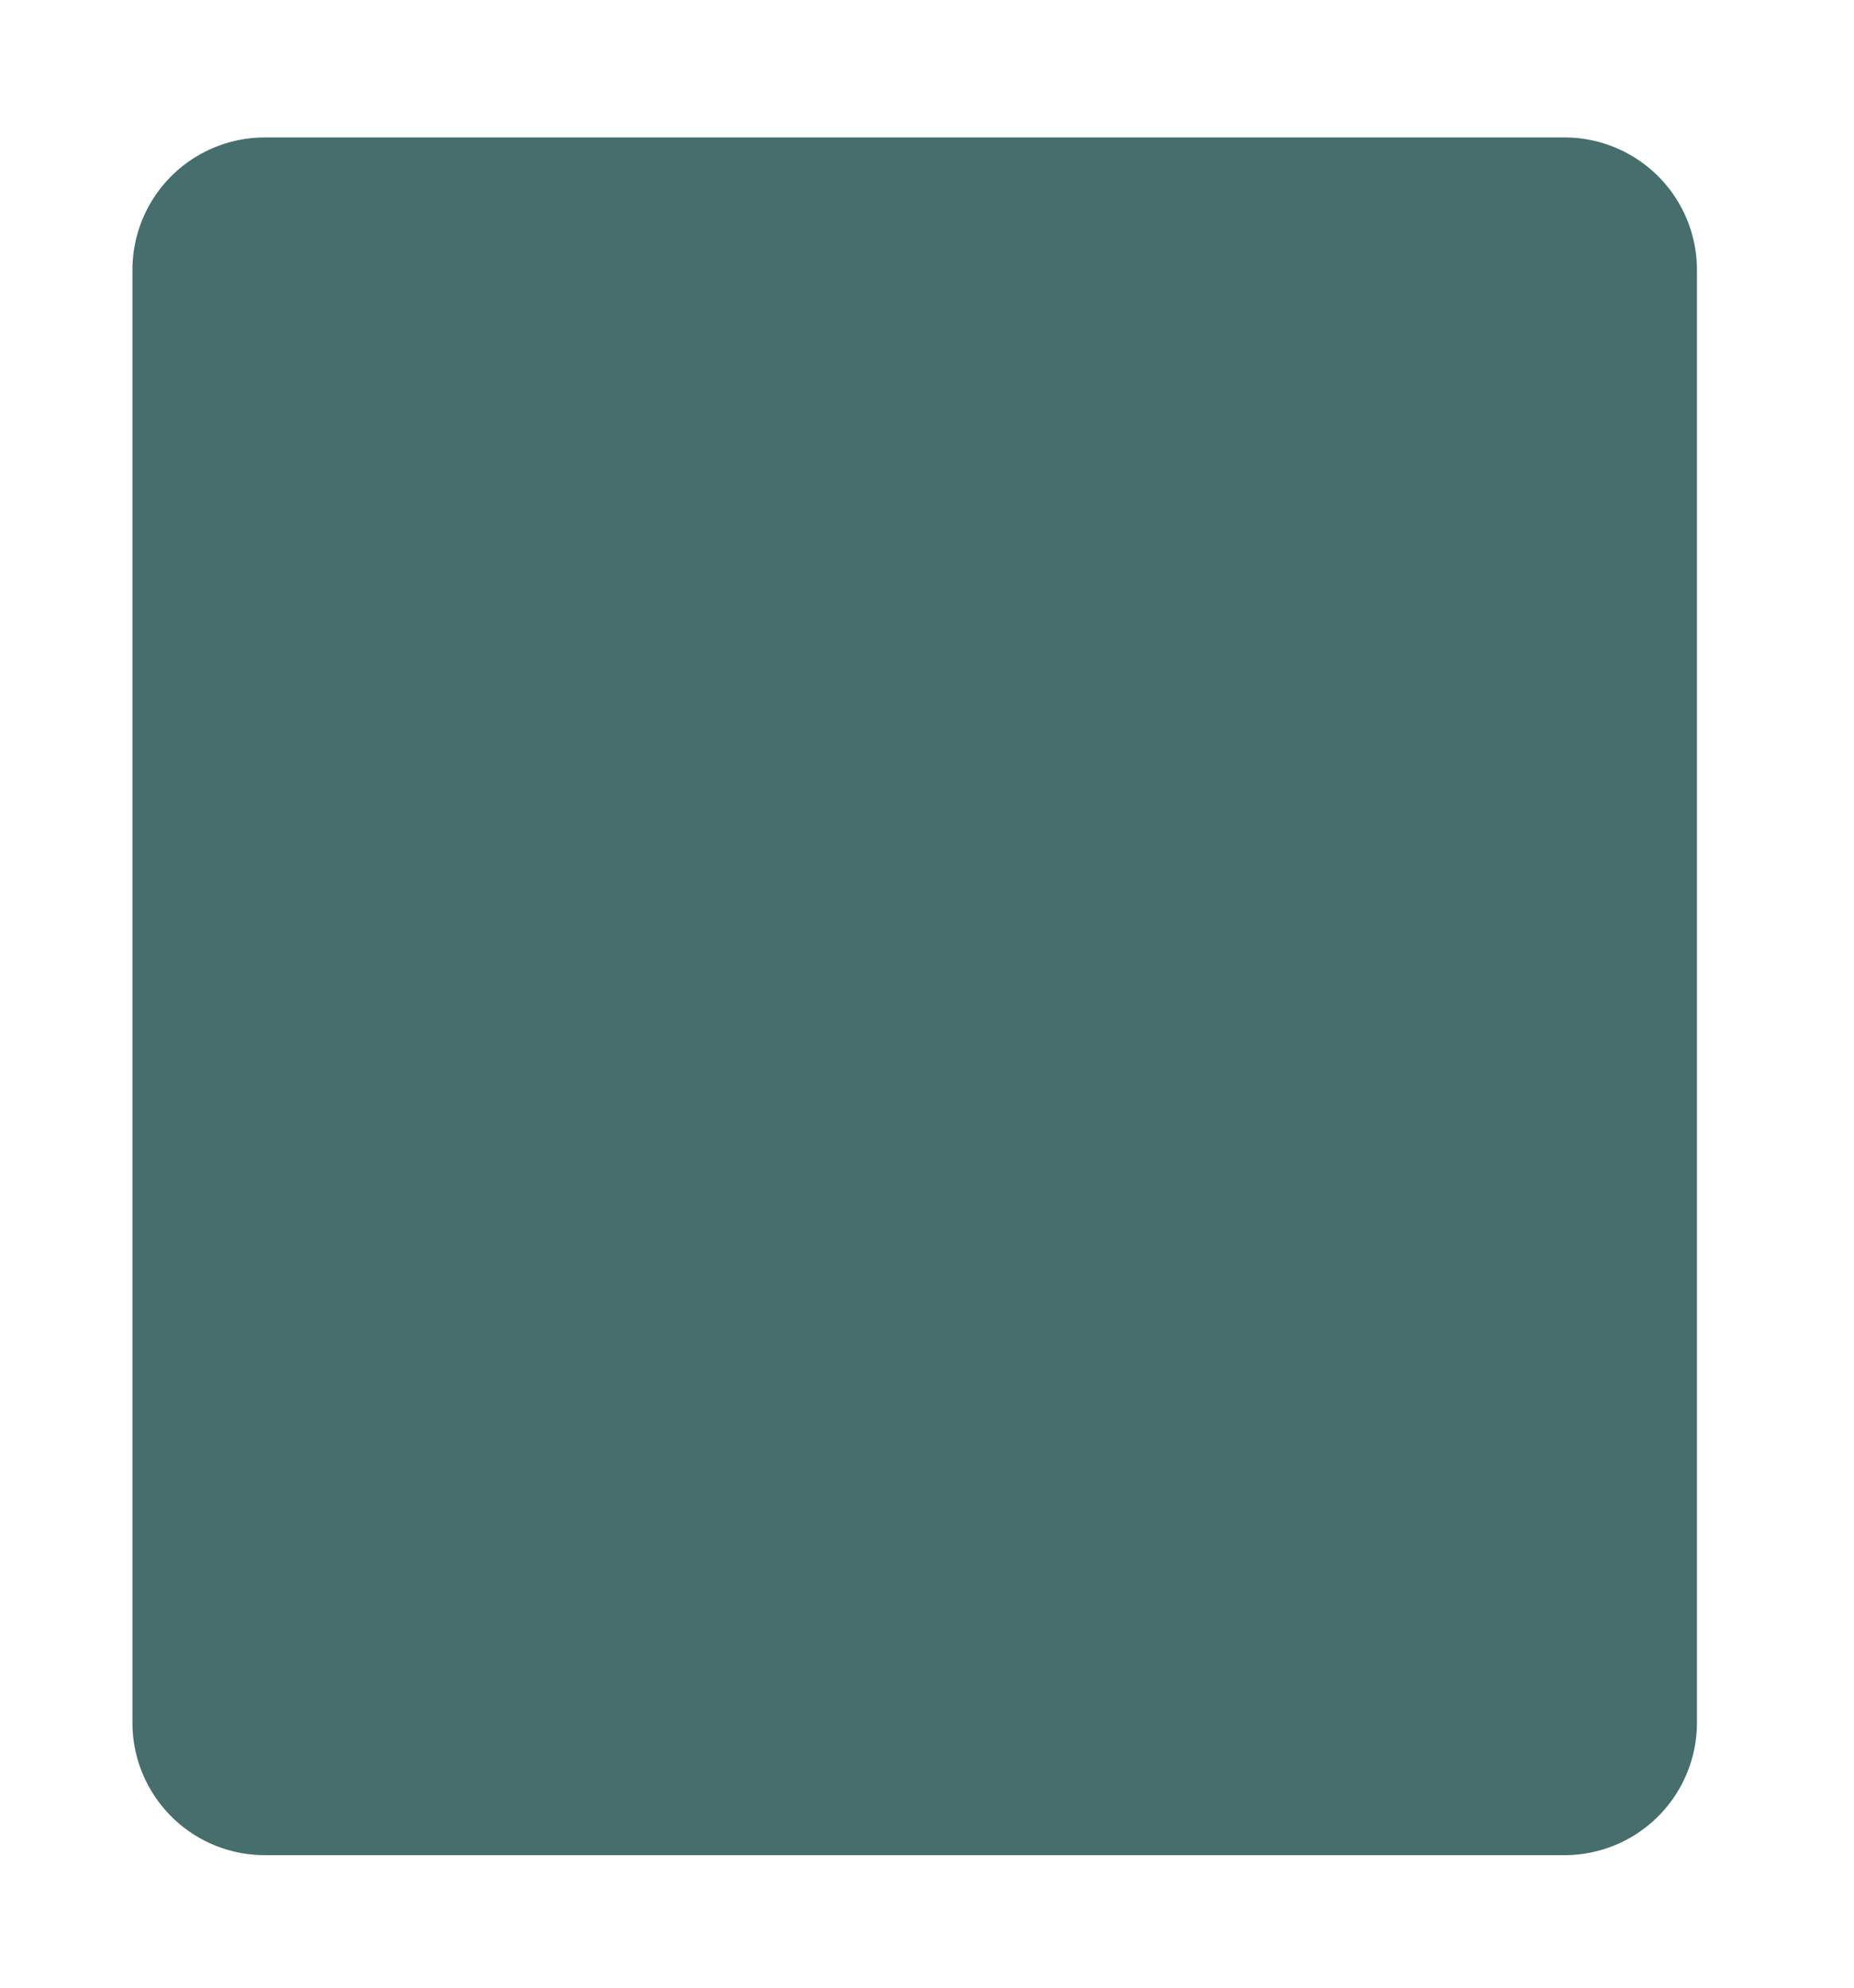 <svg width="56" height="60" fill="none" xmlns="http://www.w3.org/2000/svg"><g filter="url('#filter0_d_114_331')"><path d="M4 4.149a4 4 0 0 1 4-4h39.256a4 4 0 0 1 4 4V48a4 4 0 0 1-4 4H8a4 4 0 0 1-4-4V4.149Z" fill="#456E6D"/></g><defs><filter id="filter0_d_114_331" x="0" y=".149" width="55.256" height="59.851" filterUnits="userSpaceOnUse" color-interpolation-filters="sRGB"><feFlood flood-opacity="0" result="BackgroundImageFix"/><feColorMatrix in="SourceAlpha" values="0 0 0 0 0 0 0 0 0 0 0 0 0 0 0 0 0 0 127 0" result="hardAlpha"/><feOffset dy="4"/><feGaussianBlur stdDeviation="2"/><feComposite in2="hardAlpha" operator="out"/><feColorMatrix values="0 0 0 0 0 0 0 0 0 0 0 0 0 0 0 0 0 0 0.25 0"/><feBlend in2="BackgroundImageFix" result="effect1_dropShadow_114_331"/><feBlend in="SourceGraphic" in2="effect1_dropShadow_114_331" result="shape"/></filter></defs></svg>